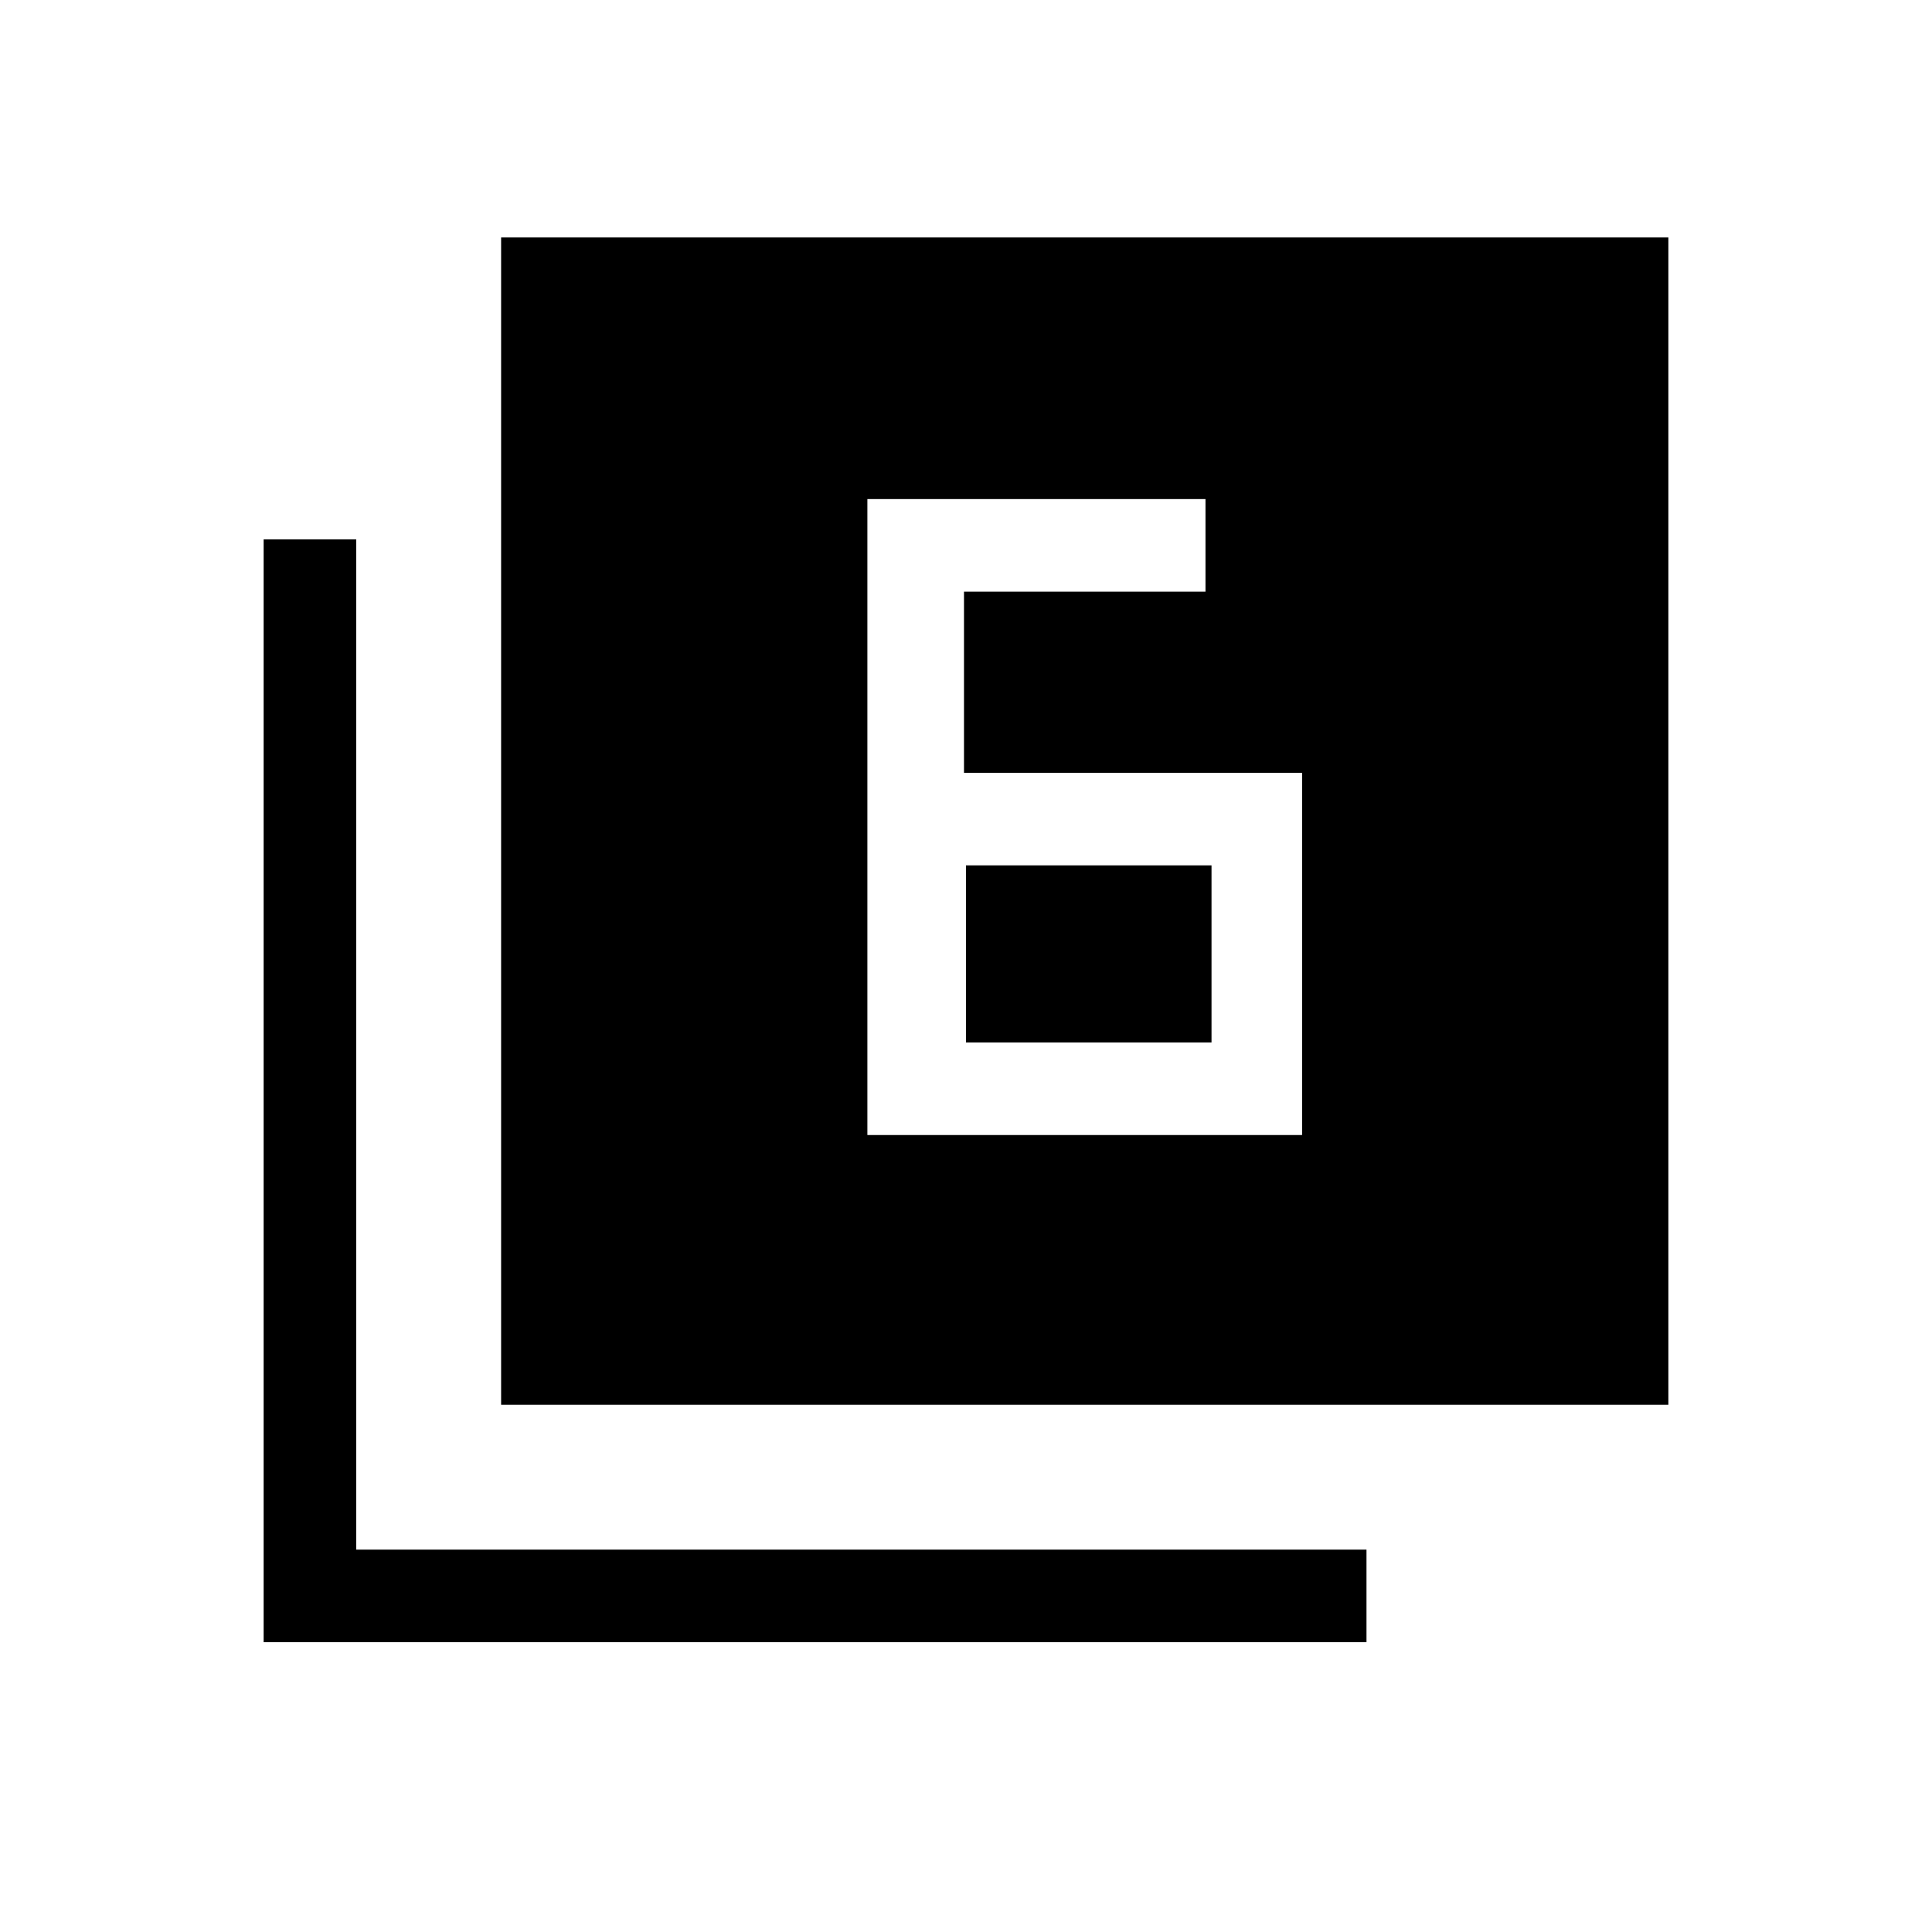 <svg xmlns="http://www.w3.org/2000/svg" height="20" viewBox="0 -960 960 960" width="20"><path d="M479-576v-90h120v-46H431v316h216v-180H479Zm1 46h122v88H480v-88ZM249-262v-580h580v580H249ZM131-144v-548h46v502h502v46H131Z"/></svg>